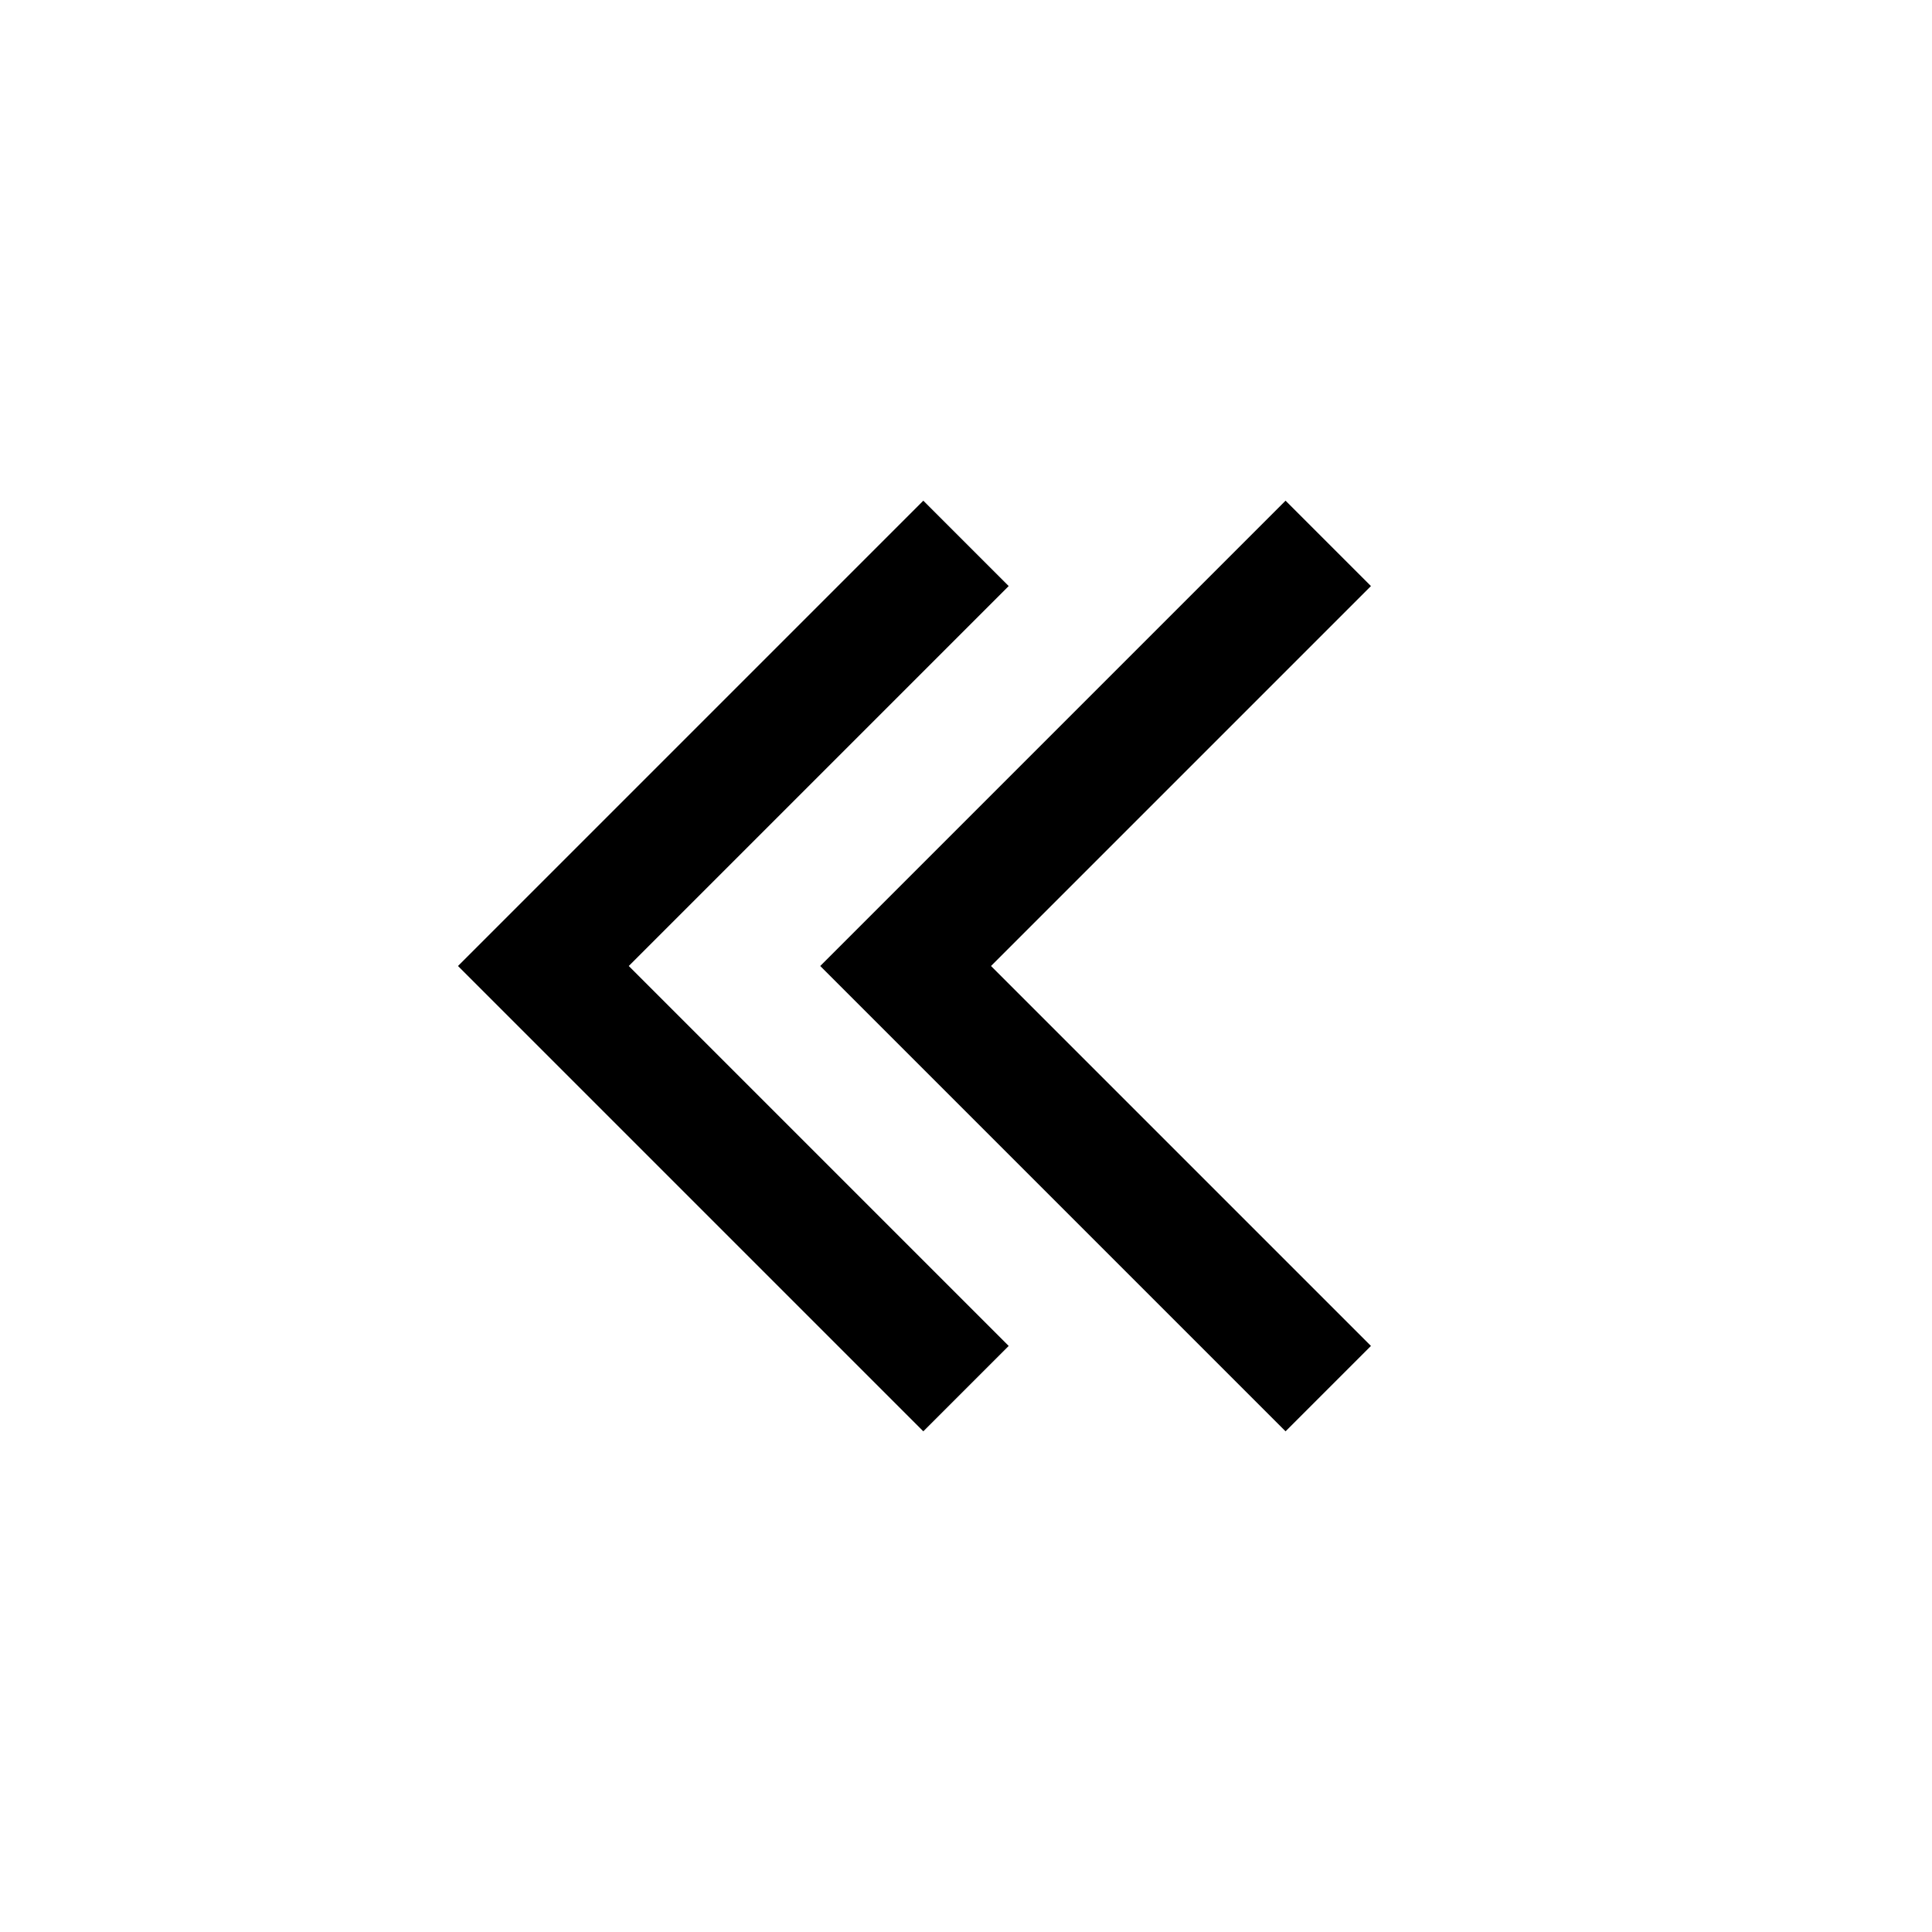 <svg xmlns="http://www.w3.org/2000/svg" xmlns:xlink="http://www.w3.org/1999/xlink" width="16" height="16" viewBox="0 0 16 16"><path fill="none" stroke="currentColor" d="M8 11.5L4.5 8L8 4.5m3 7L7.5 8L11 4.5"/></svg>